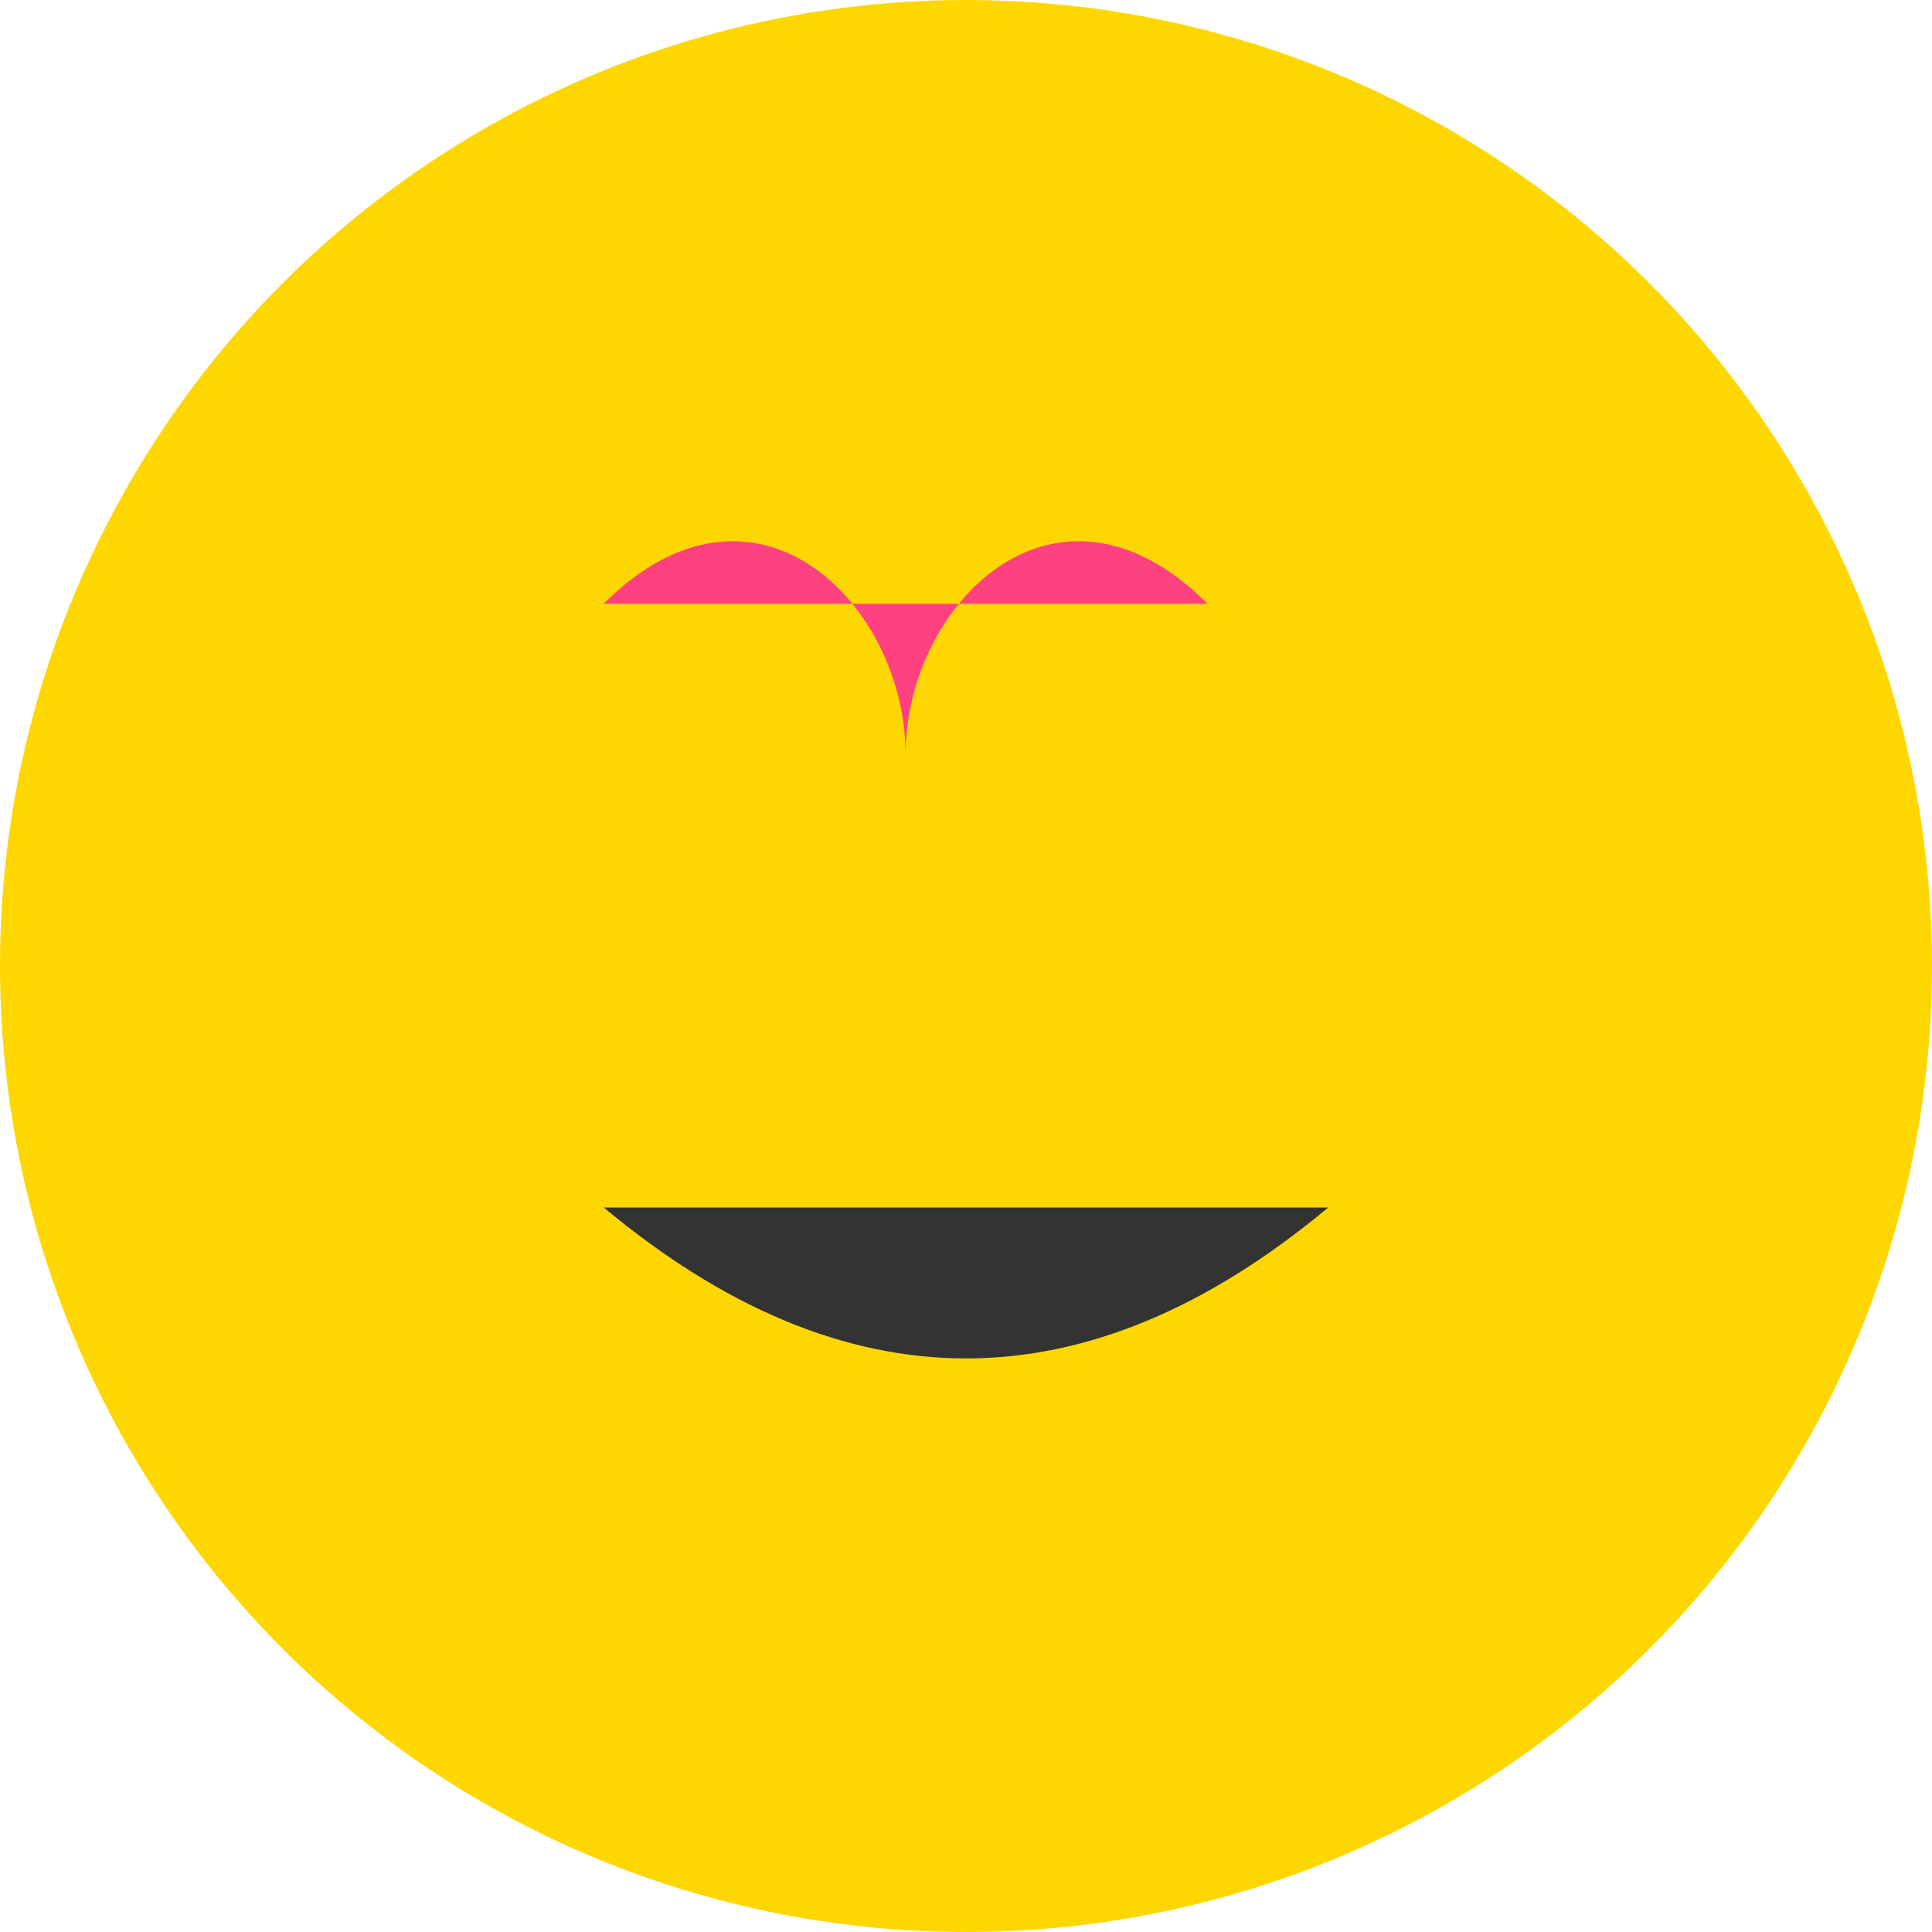 <?xml version="1.0" encoding="UTF-8"?>
<svg width="512" height="512" viewBox="0 0 512 512" xmlns="http://www.w3.org/2000/svg">
  <circle cx="256" cy="256" r="256" fill="#FFD700"/>
  <path d="M160 160 C 200 120, 240 160, 240 200 C 240 160, 280 120, 320 160" fill="#FF4081"/>
  <path d="M160 320 Q 256 400, 352 320" fill="#333"/>
</svg>
